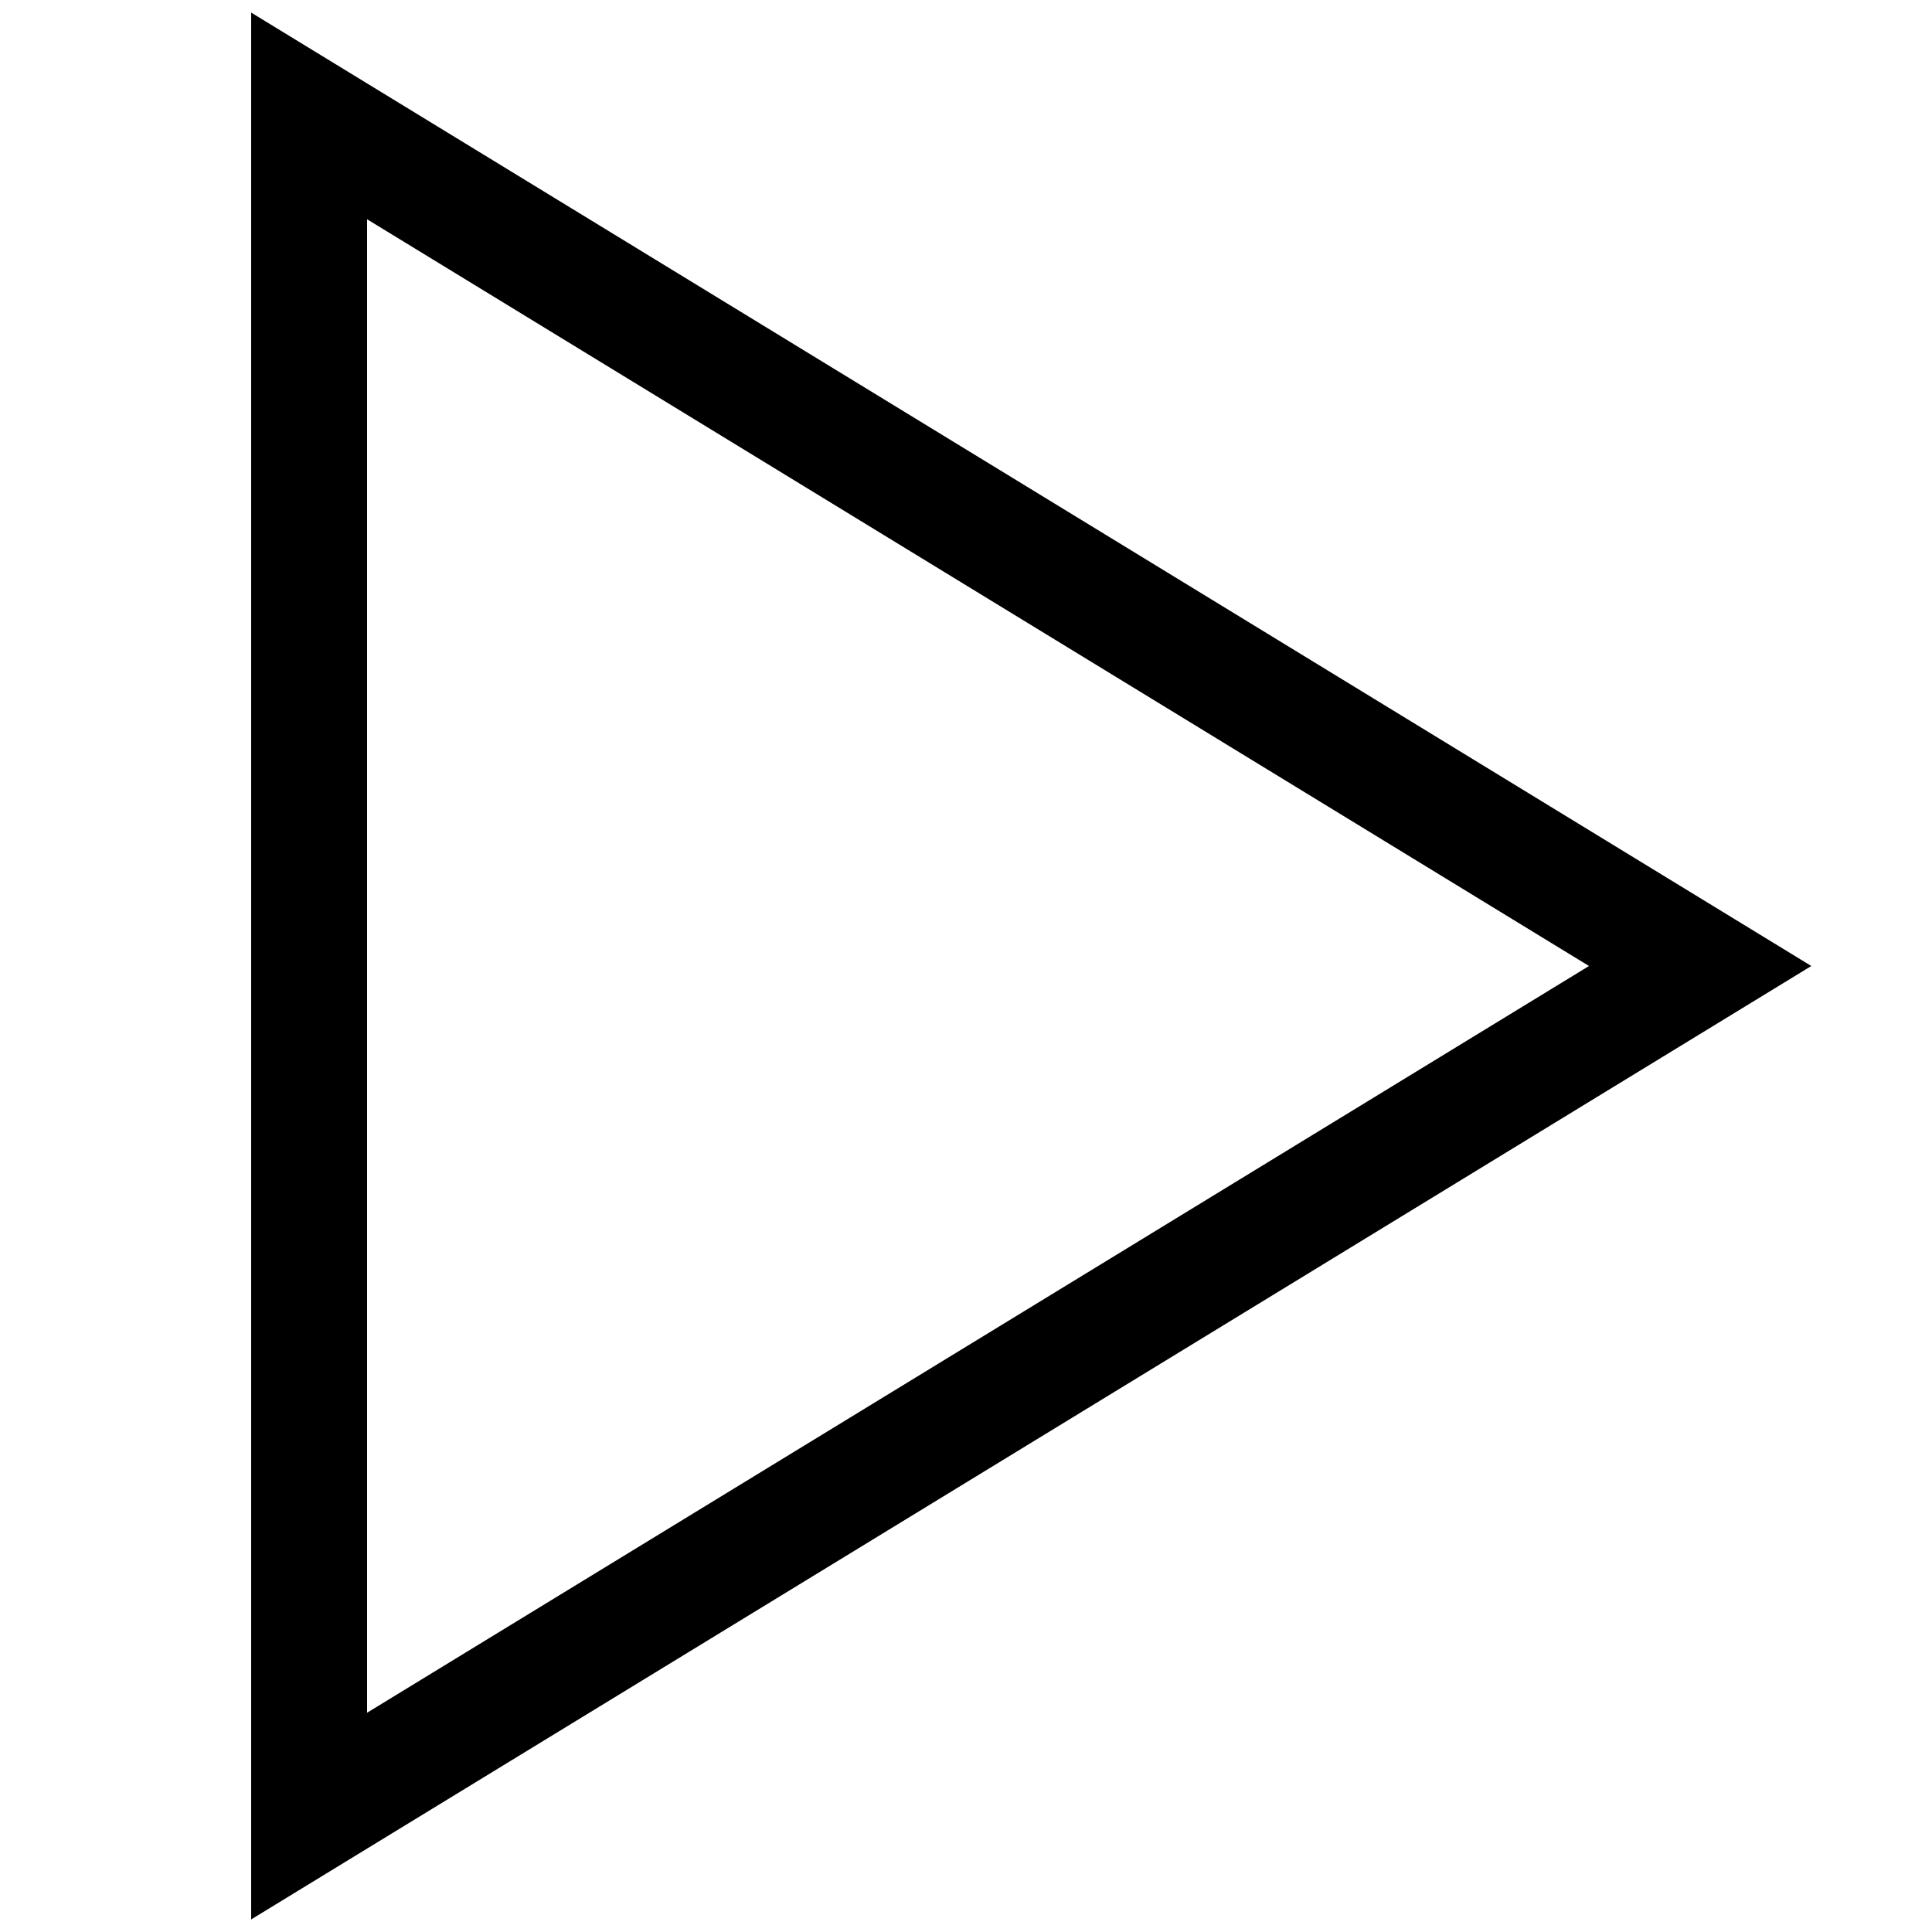 <?xml version="1.0" ?><svg style="enable-background:new 0 0 50 50; fill: hsla(278, 62%, 82%, 0.91); stroke: hsla(278, 62%, 82%, 0.91)" width="10" height="10" version="1.1" viewBox="0 0 50 50" xml:space="preserve" xmlns="http://www.w3.org/2000/svg" xmlns:xlink="http://www.w3.org/1999/xlink"><g id="Layer_1"><path d="M7,1.217v47.566L45.918,25L7,1.217z M9,4.783L42.082,25L9,45.217V4.783z"/></g><g/></svg>
